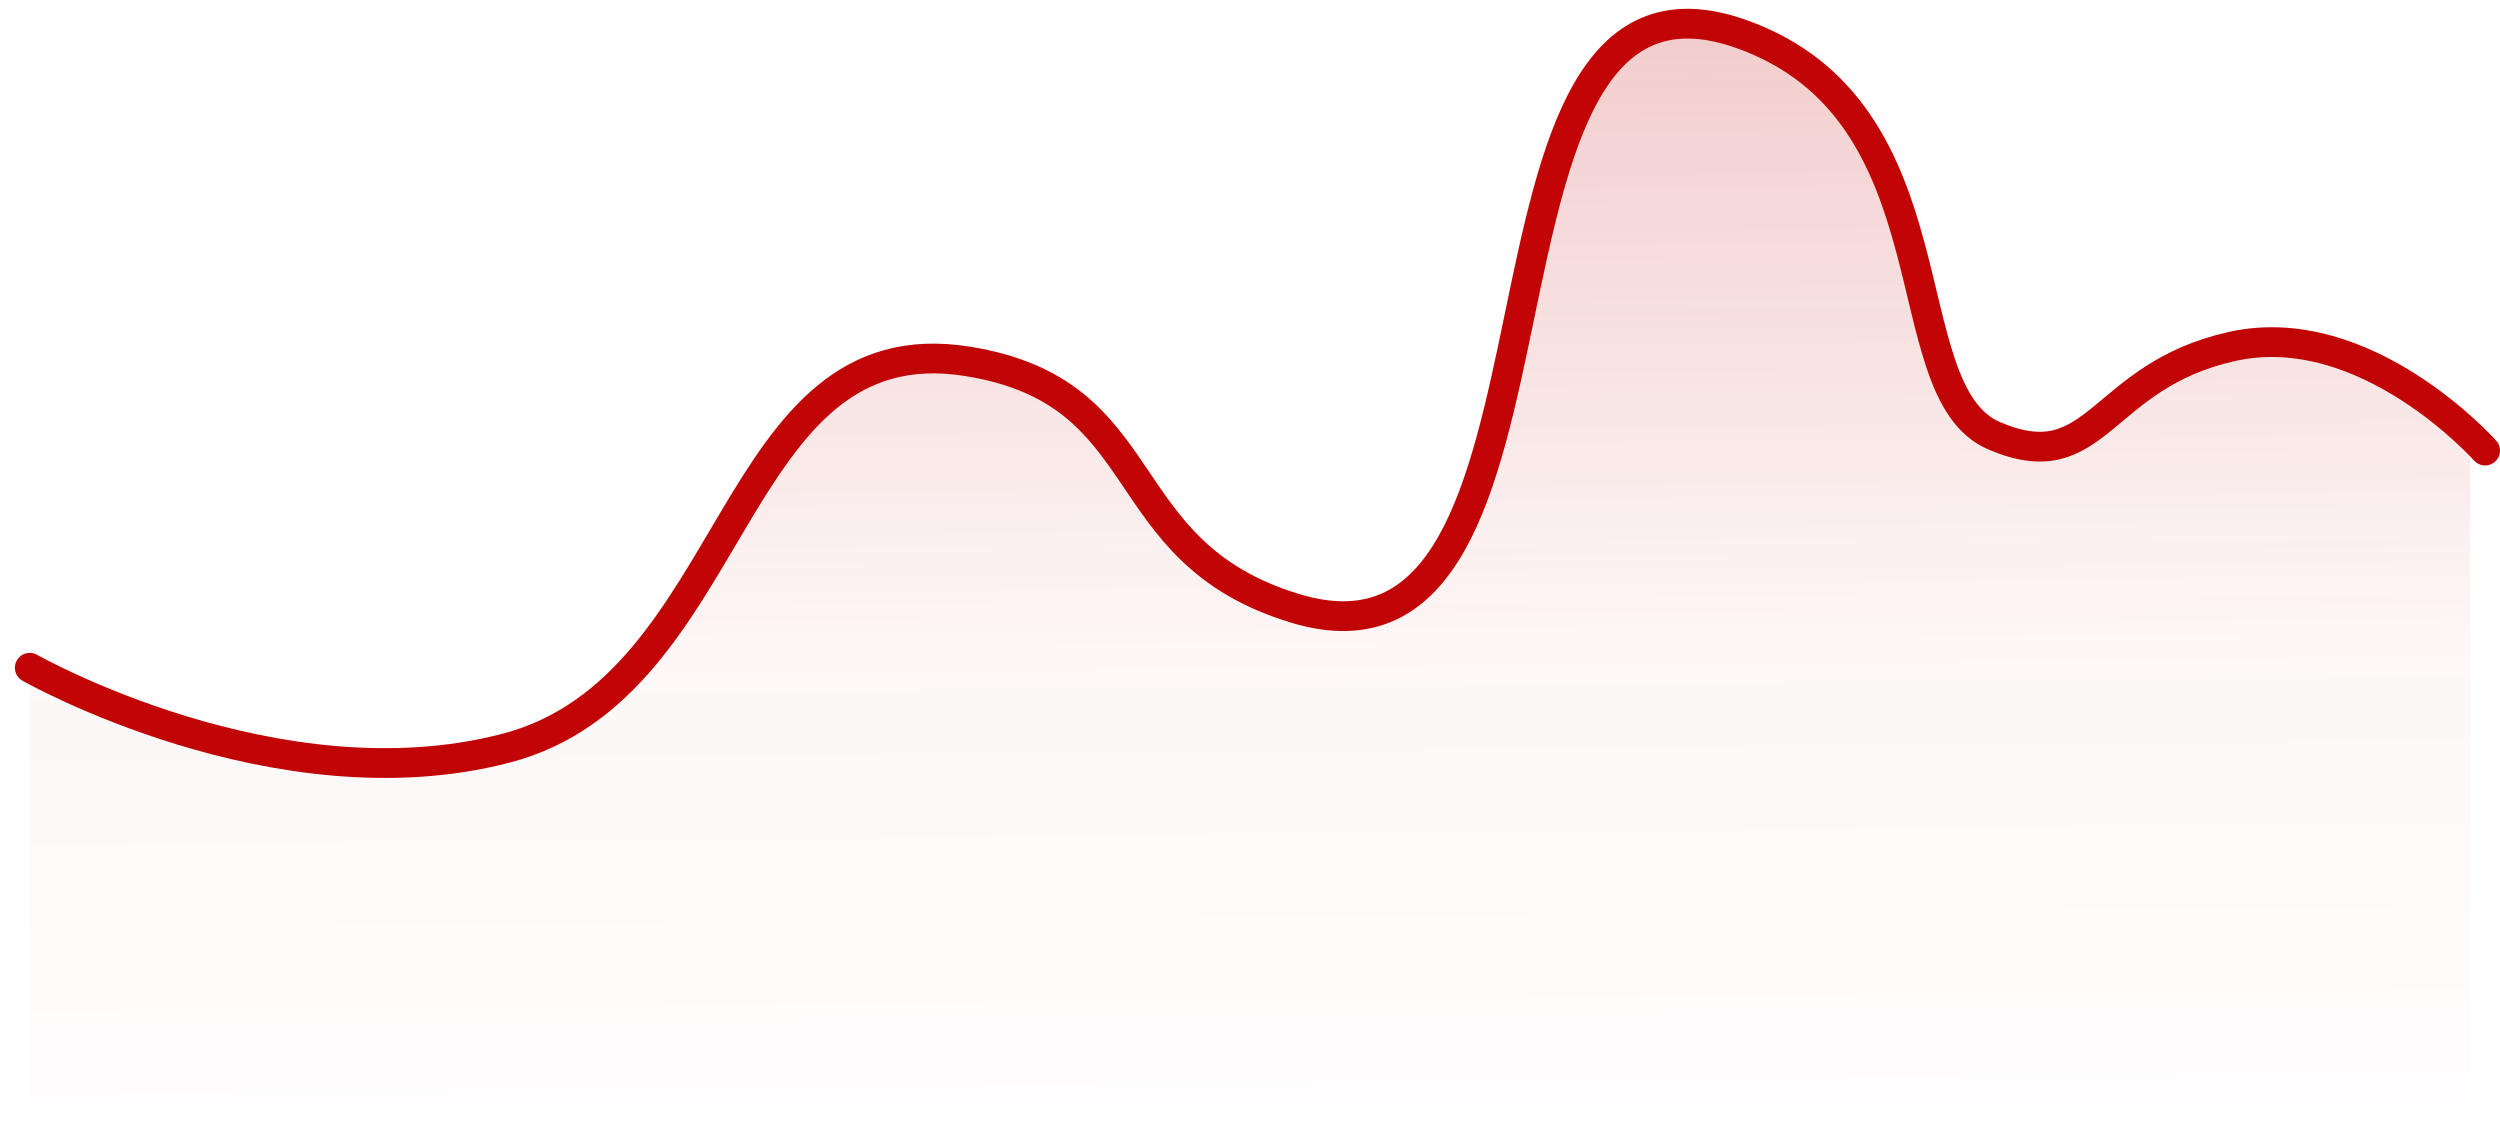 <svg width="84" height="38" viewBox="0 0 84 38" fill="none" xmlns="http://www.w3.org/2000/svg">
<path opacity="0.3" d="M17 25.14C9.278 27.14 1 22.436 1 22.436V37.183H83V15.14C83 15.14 78.868 9.206 73 12.14C70 13.64 71.5 15.14 68 15.14C62.41 15.14 65.828 3.735 58.5 1.14C48.29 -2.474 53.859 23.804 43.5 20.64C37.225 18.724 38.978 13.478 32.5 12.436C24.401 11.134 24.941 23.084 17 25.14Z" fill="url(#paint0_linear_62_1035)"/>
<path d="M1 22.436C1 22.436 9.297 27.15 17 25.14C24.903 23.078 24.434 10.856 32.5 12.14C38.979 13.172 37.225 18.52 43.5 20.436C53.859 23.6 48.29 -2.474 58.5 1.14C65.828 3.735 63.5 13.14 67 14.64C70.5 16.14 70.5 12.64 75 11.64C79.5 10.64 83.5 15.14 83.5 15.14" stroke="#C10404" stroke-linecap="round"/>
<defs>
<linearGradient id="paint0_linear_62_1035" x1="33.5" y1="-10.564" x2="34" y2="43.436" gradientUnits="userSpaceOnUse">
<stop stop-color="#C10404"/>
<stop offset="0.605" stop-color="#C10404" stop-opacity="0.1"/>
<stop offset="1" stop-color="#C10404" stop-opacity="0"/>
</linearGradient>
</defs>
</svg>
